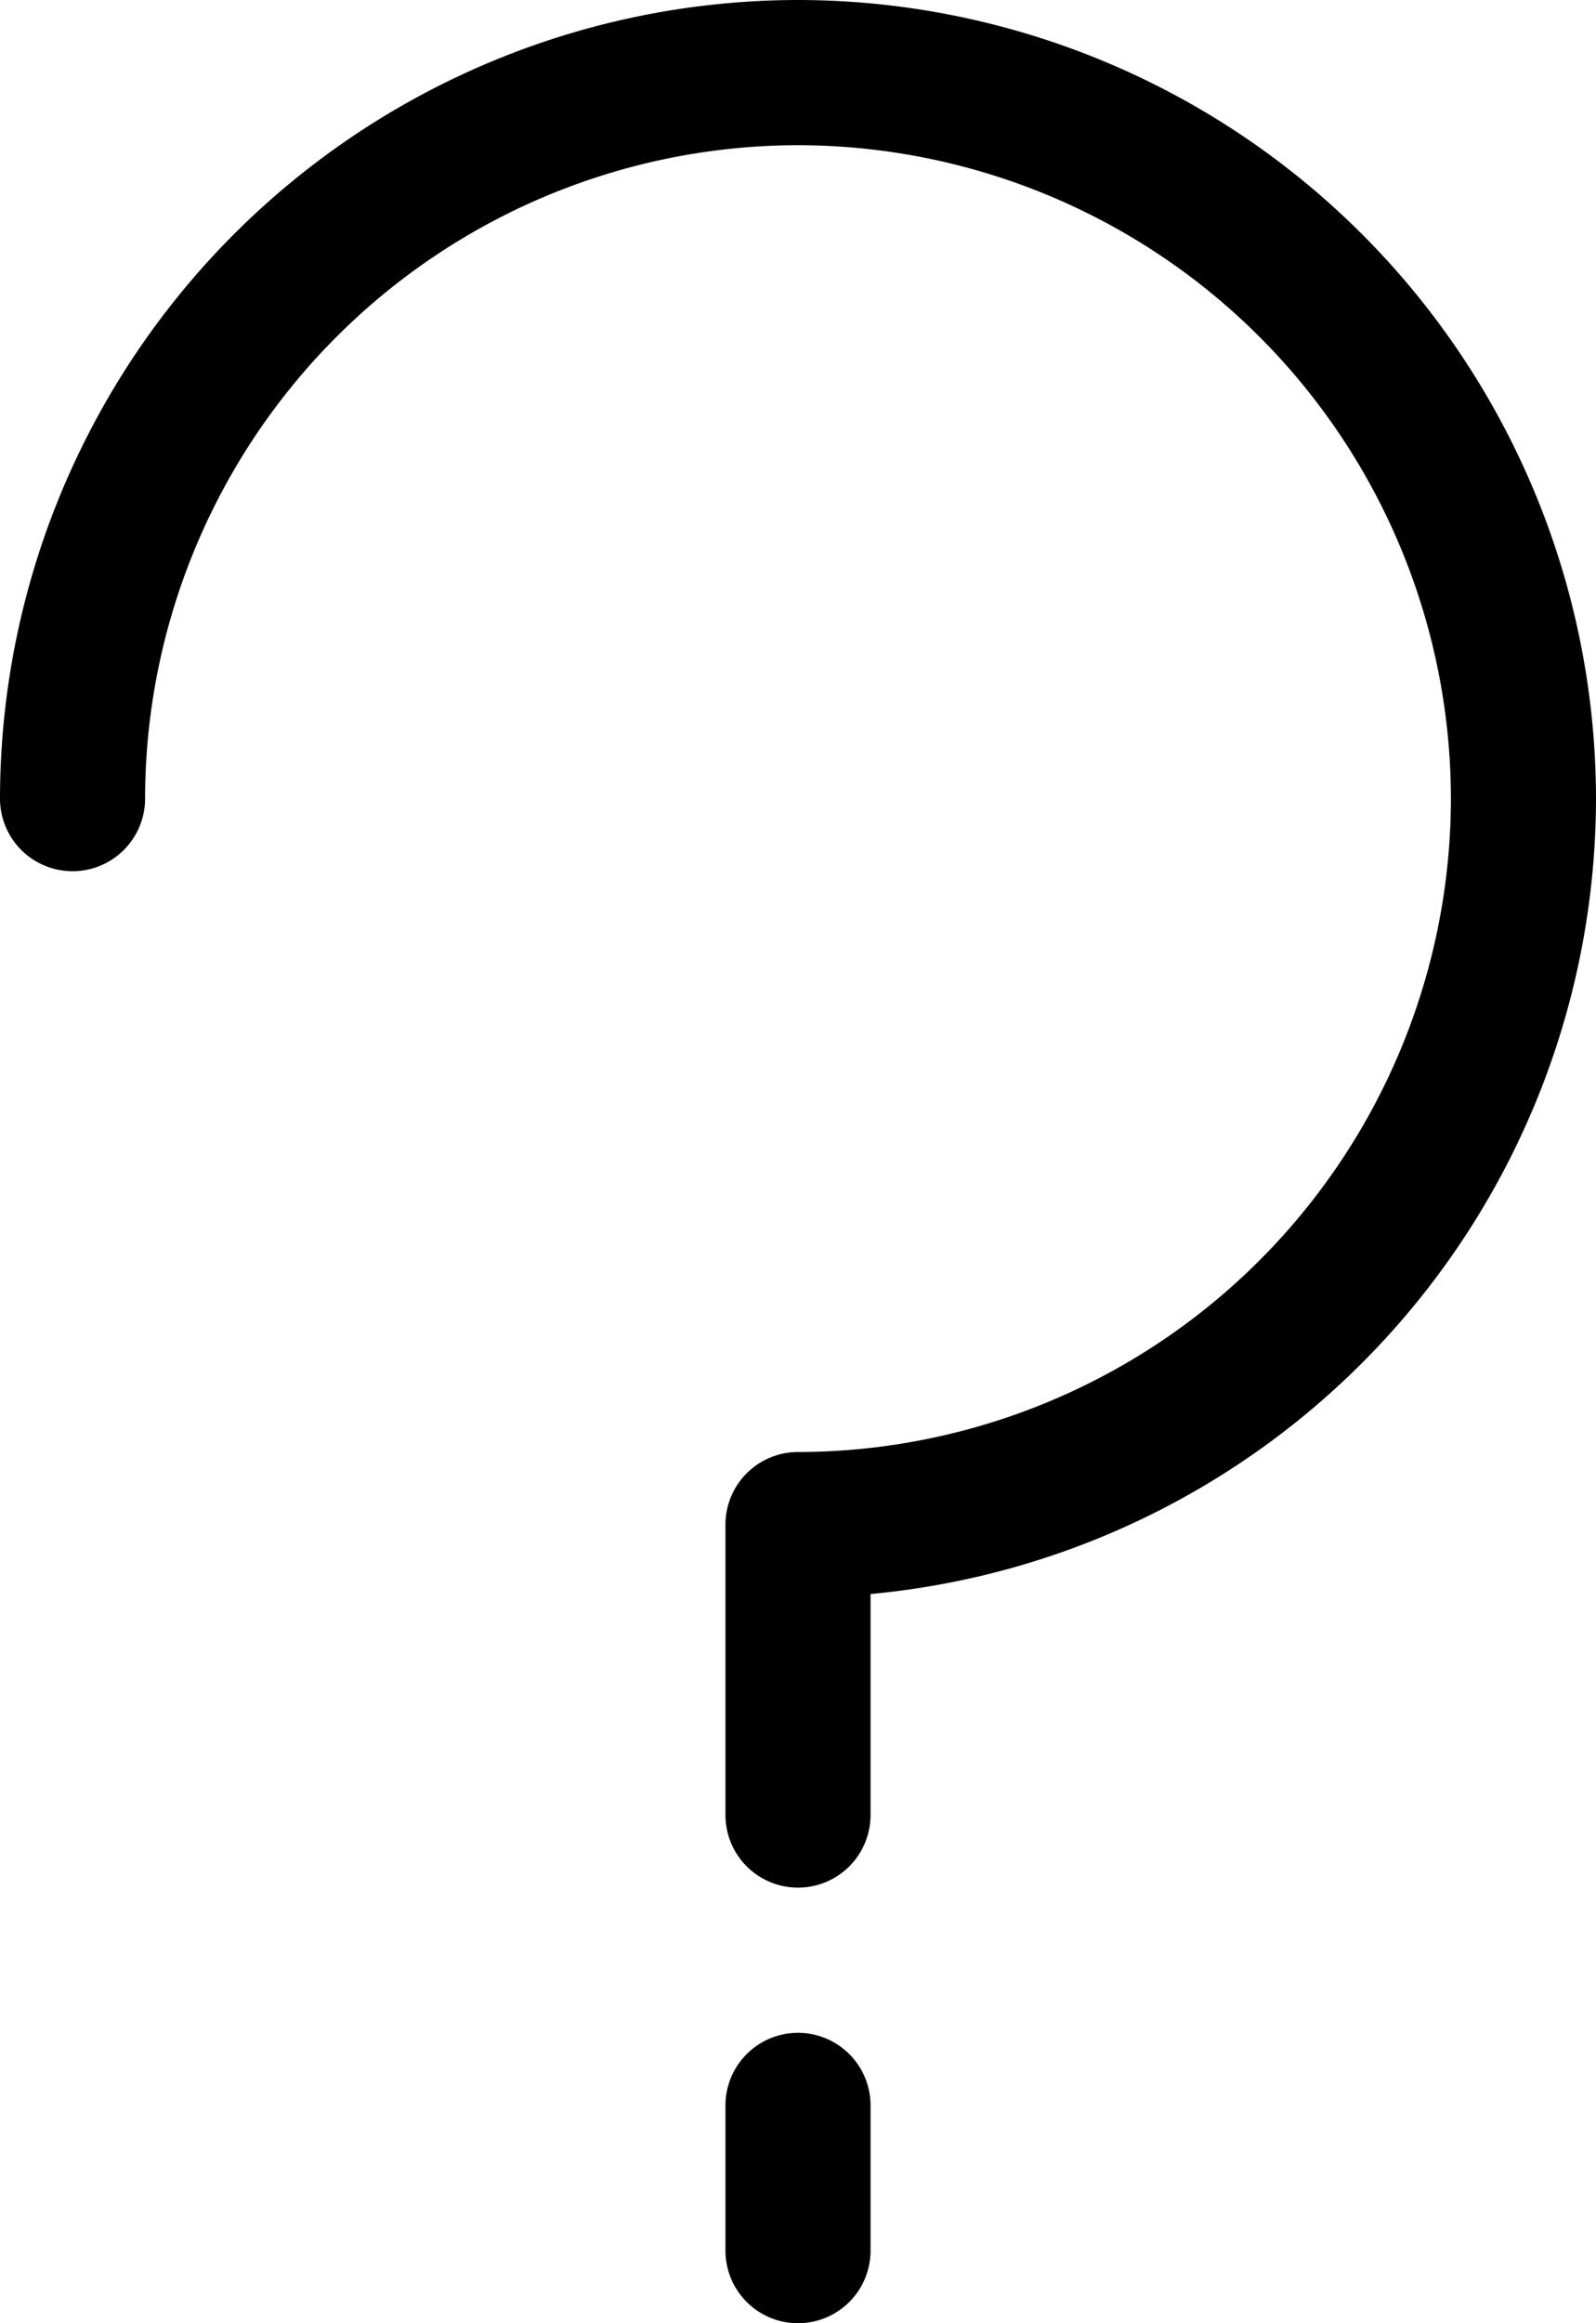 <svg id="help-16px" xmlns="http://www.w3.org/2000/svg" width="11" height="16" viewBox="0 0 11 16">
  <path id="Path_91" data-name="Path 91" d="M-13.5,13a.5.5,0,0,1-.5-.5v-2a.5.5,0,0,1,.5-.5A4.505,4.505,0,0,0-9,5.5,4.505,4.505,0,0,0-13.5,1,4.505,4.505,0,0,0-18,5.5a.5.5,0,0,1-.5.5.5.5,0,0,1-.5-.5A5.506,5.506,0,0,1-13.5,0,5.506,5.506,0,0,1-8,5.5a5.509,5.509,0,0,1-5,5.478V12.5A.5.5,0,0,1-13.5,13Zm.5,2.5v-1a.5.5,0,0,0-.5-.5.5.5,0,0,0-.5.5v1a.5.5,0,0,0,.5.5A.5.5,0,0,0-13,15.5Z" transform="translate(19)"/>
</svg>
